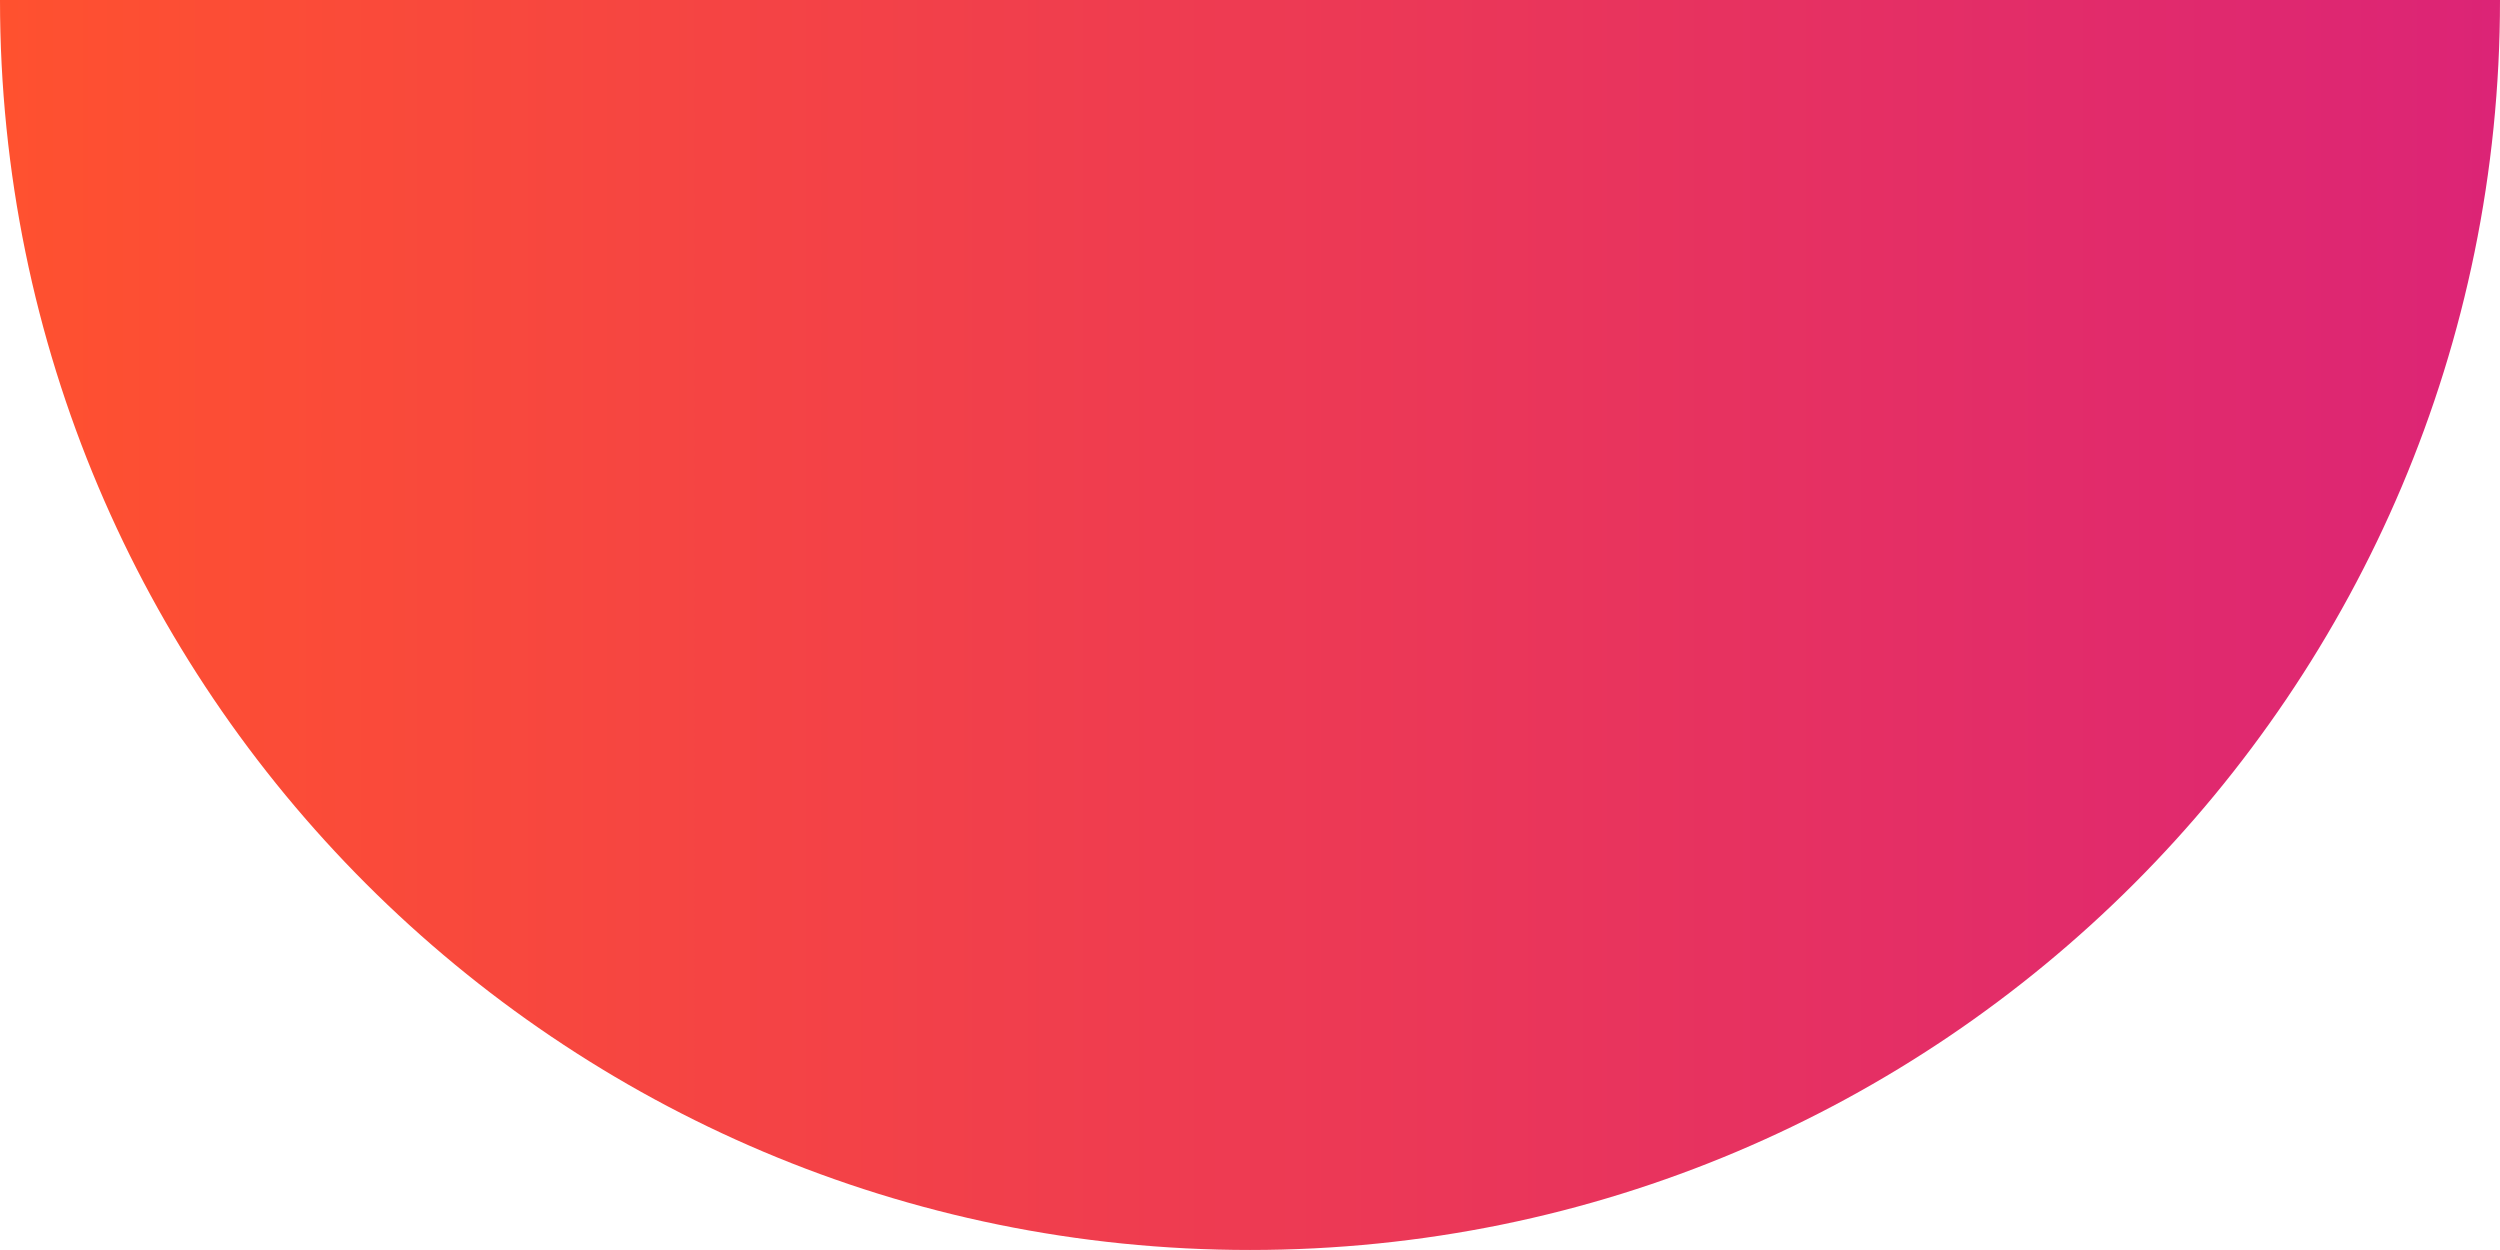 <svg xmlns="http://www.w3.org/2000/svg" xmlns:xlink="http://www.w3.org/1999/xlink" viewBox="0 0 421.59 210.79"><defs><linearGradient id="New_Gradient_Swatch_5" y1="105.4" x2="421.59" y2="105.4" gradientUnits="userSpaceOnUse"><stop offset="0" stop-color="#ff512f"/><stop offset="1" stop-color="#dc2476"/></linearGradient></defs><title>pattern-29</title><g id="Layer_2" data-name="Layer 2"><g id="Base"><path d="M421.59,0c0,116.42-94.38,210.79-210.79,210.79S0,116.42,0,0Z" style="fill:url(#New_Gradient_Swatch_5)"/></g></g></svg>